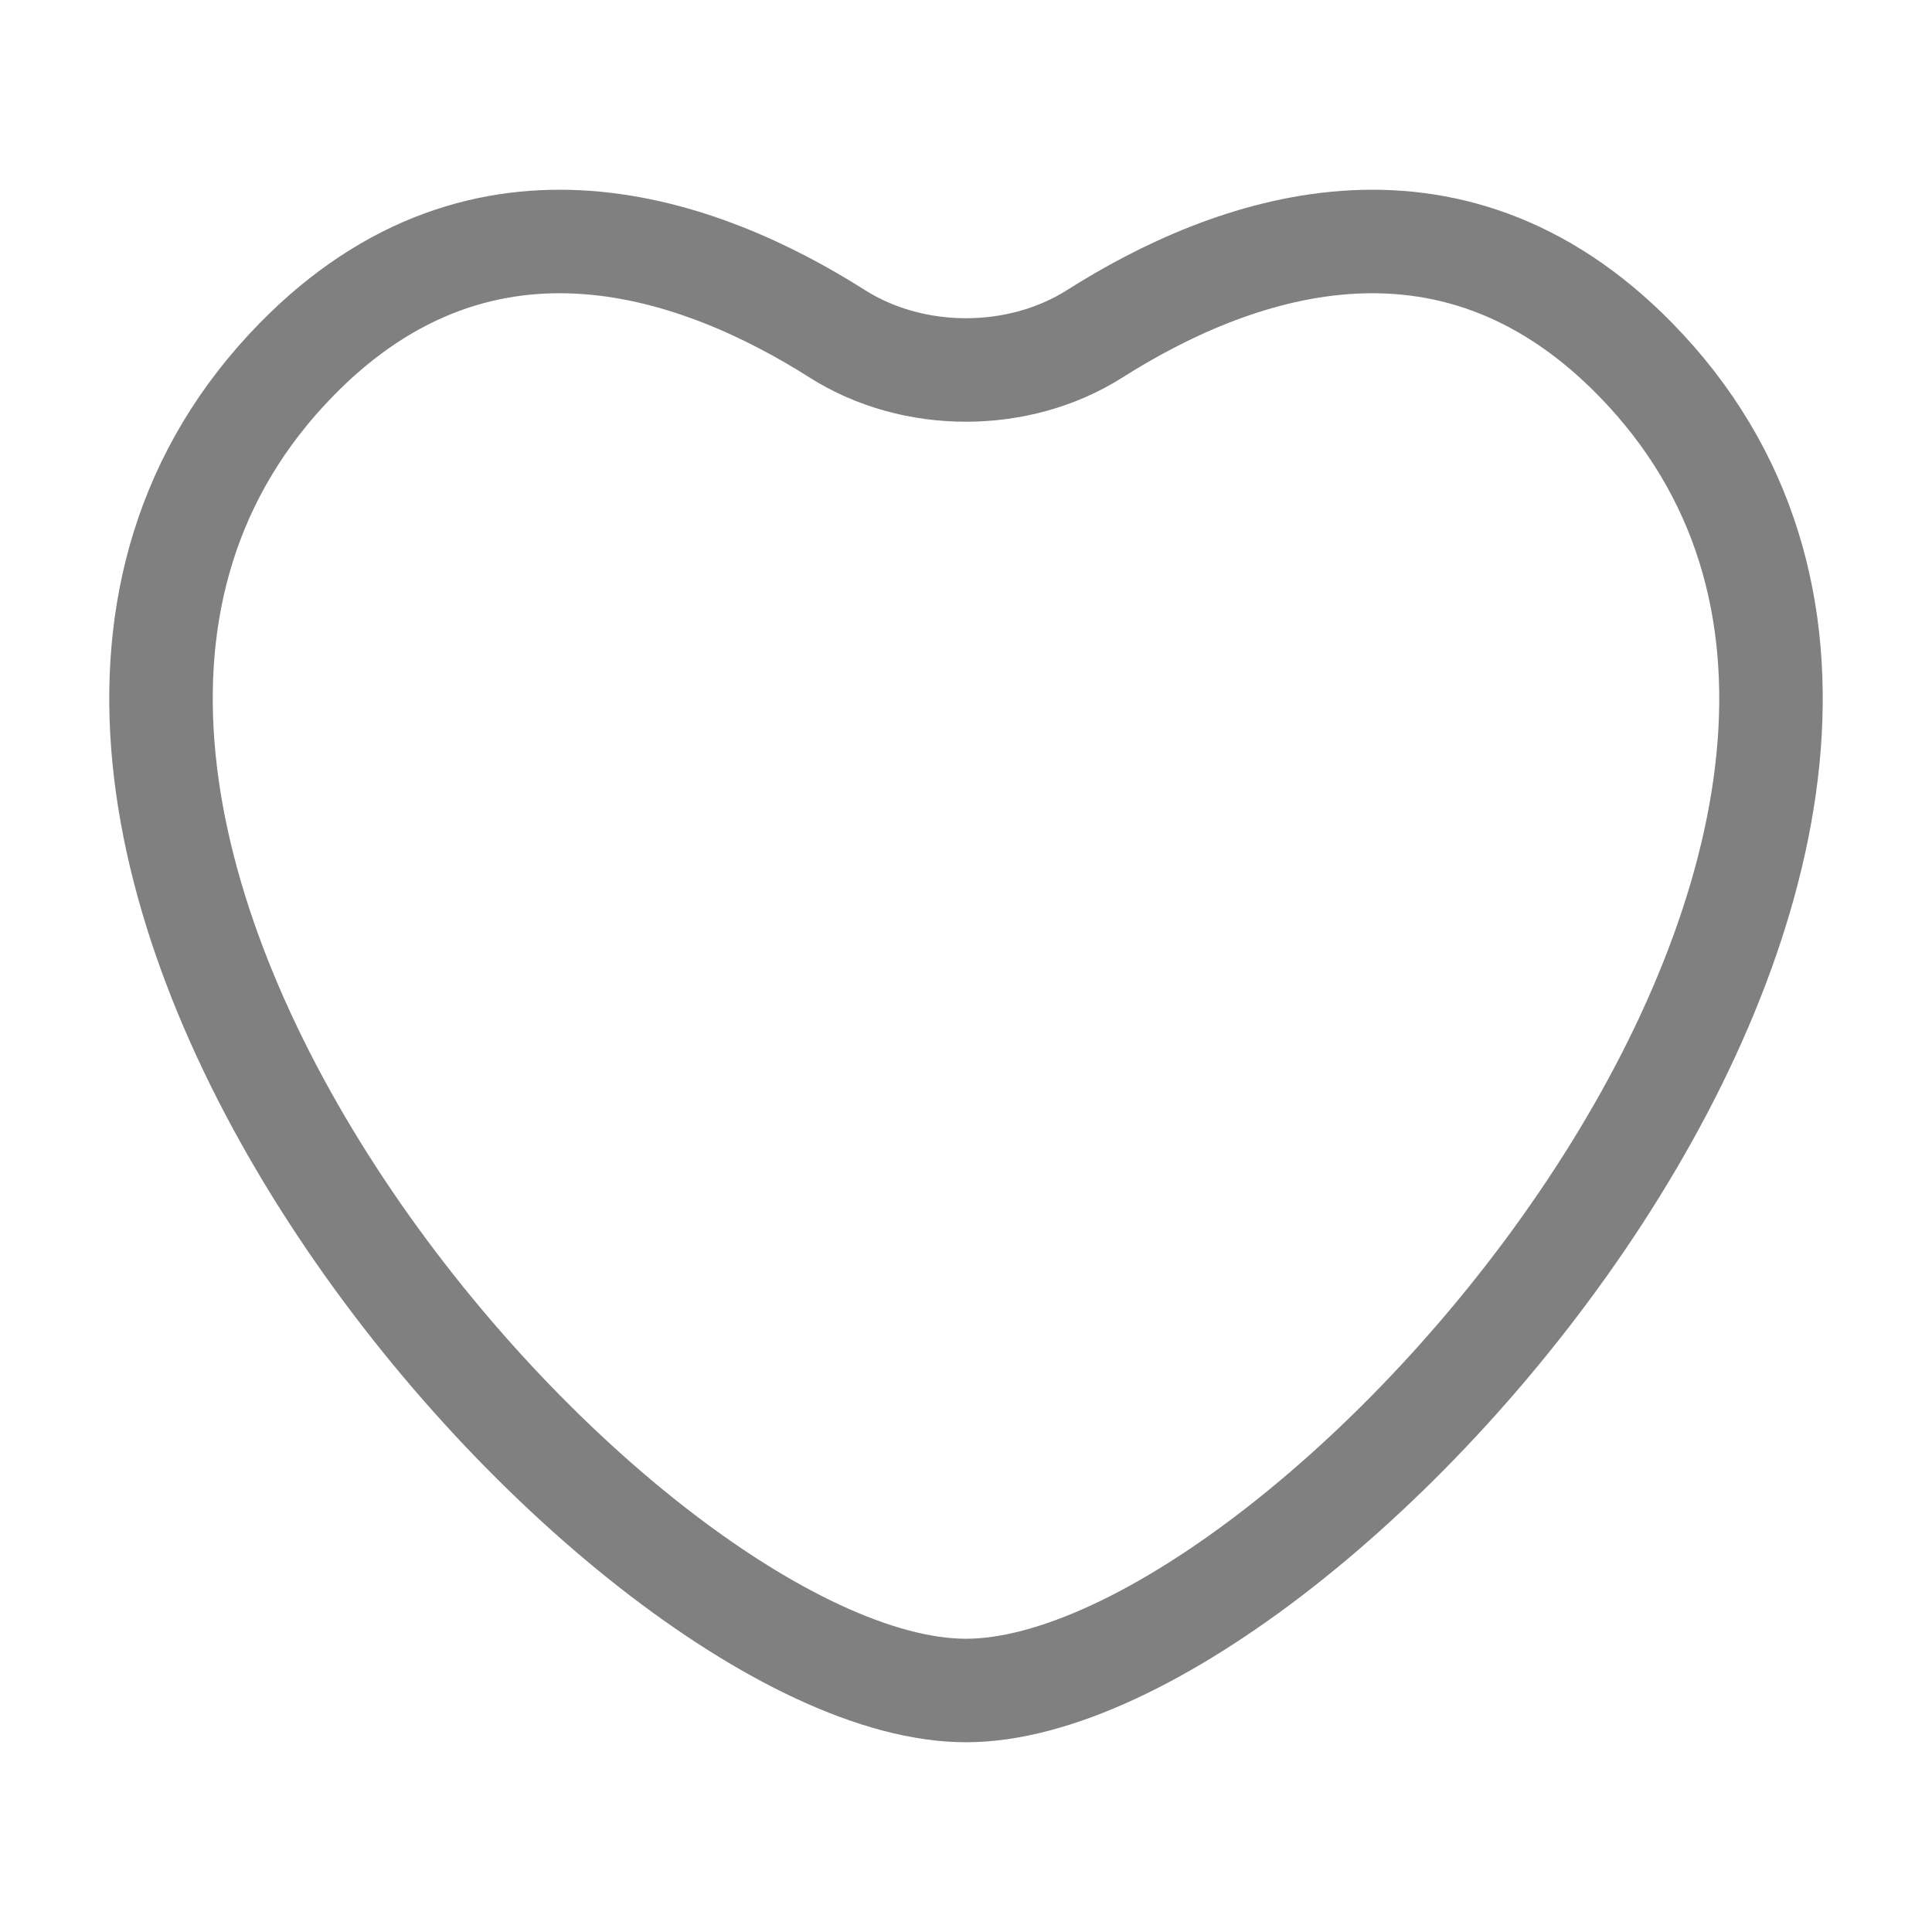 <svg width="28" height="28" viewBox="0 0 28 28" fill="none" xmlns="http://www.w3.org/2000/svg">
<path d="M23.697 5.204C20.974 2.427 17.82 3.598 15.867 4.837C14.764 5.537 13.236 5.537 12.133 4.837C10.18 3.598 7.026 2.427 4.303 5.204C-2.161 11.797 8.925 24.5 14 24.5C19.075 24.5 30.161 11.797 23.697 5.204Z" stroke="#808080" stroke-width="1.5" stroke-linecap="round"/>
</svg>
